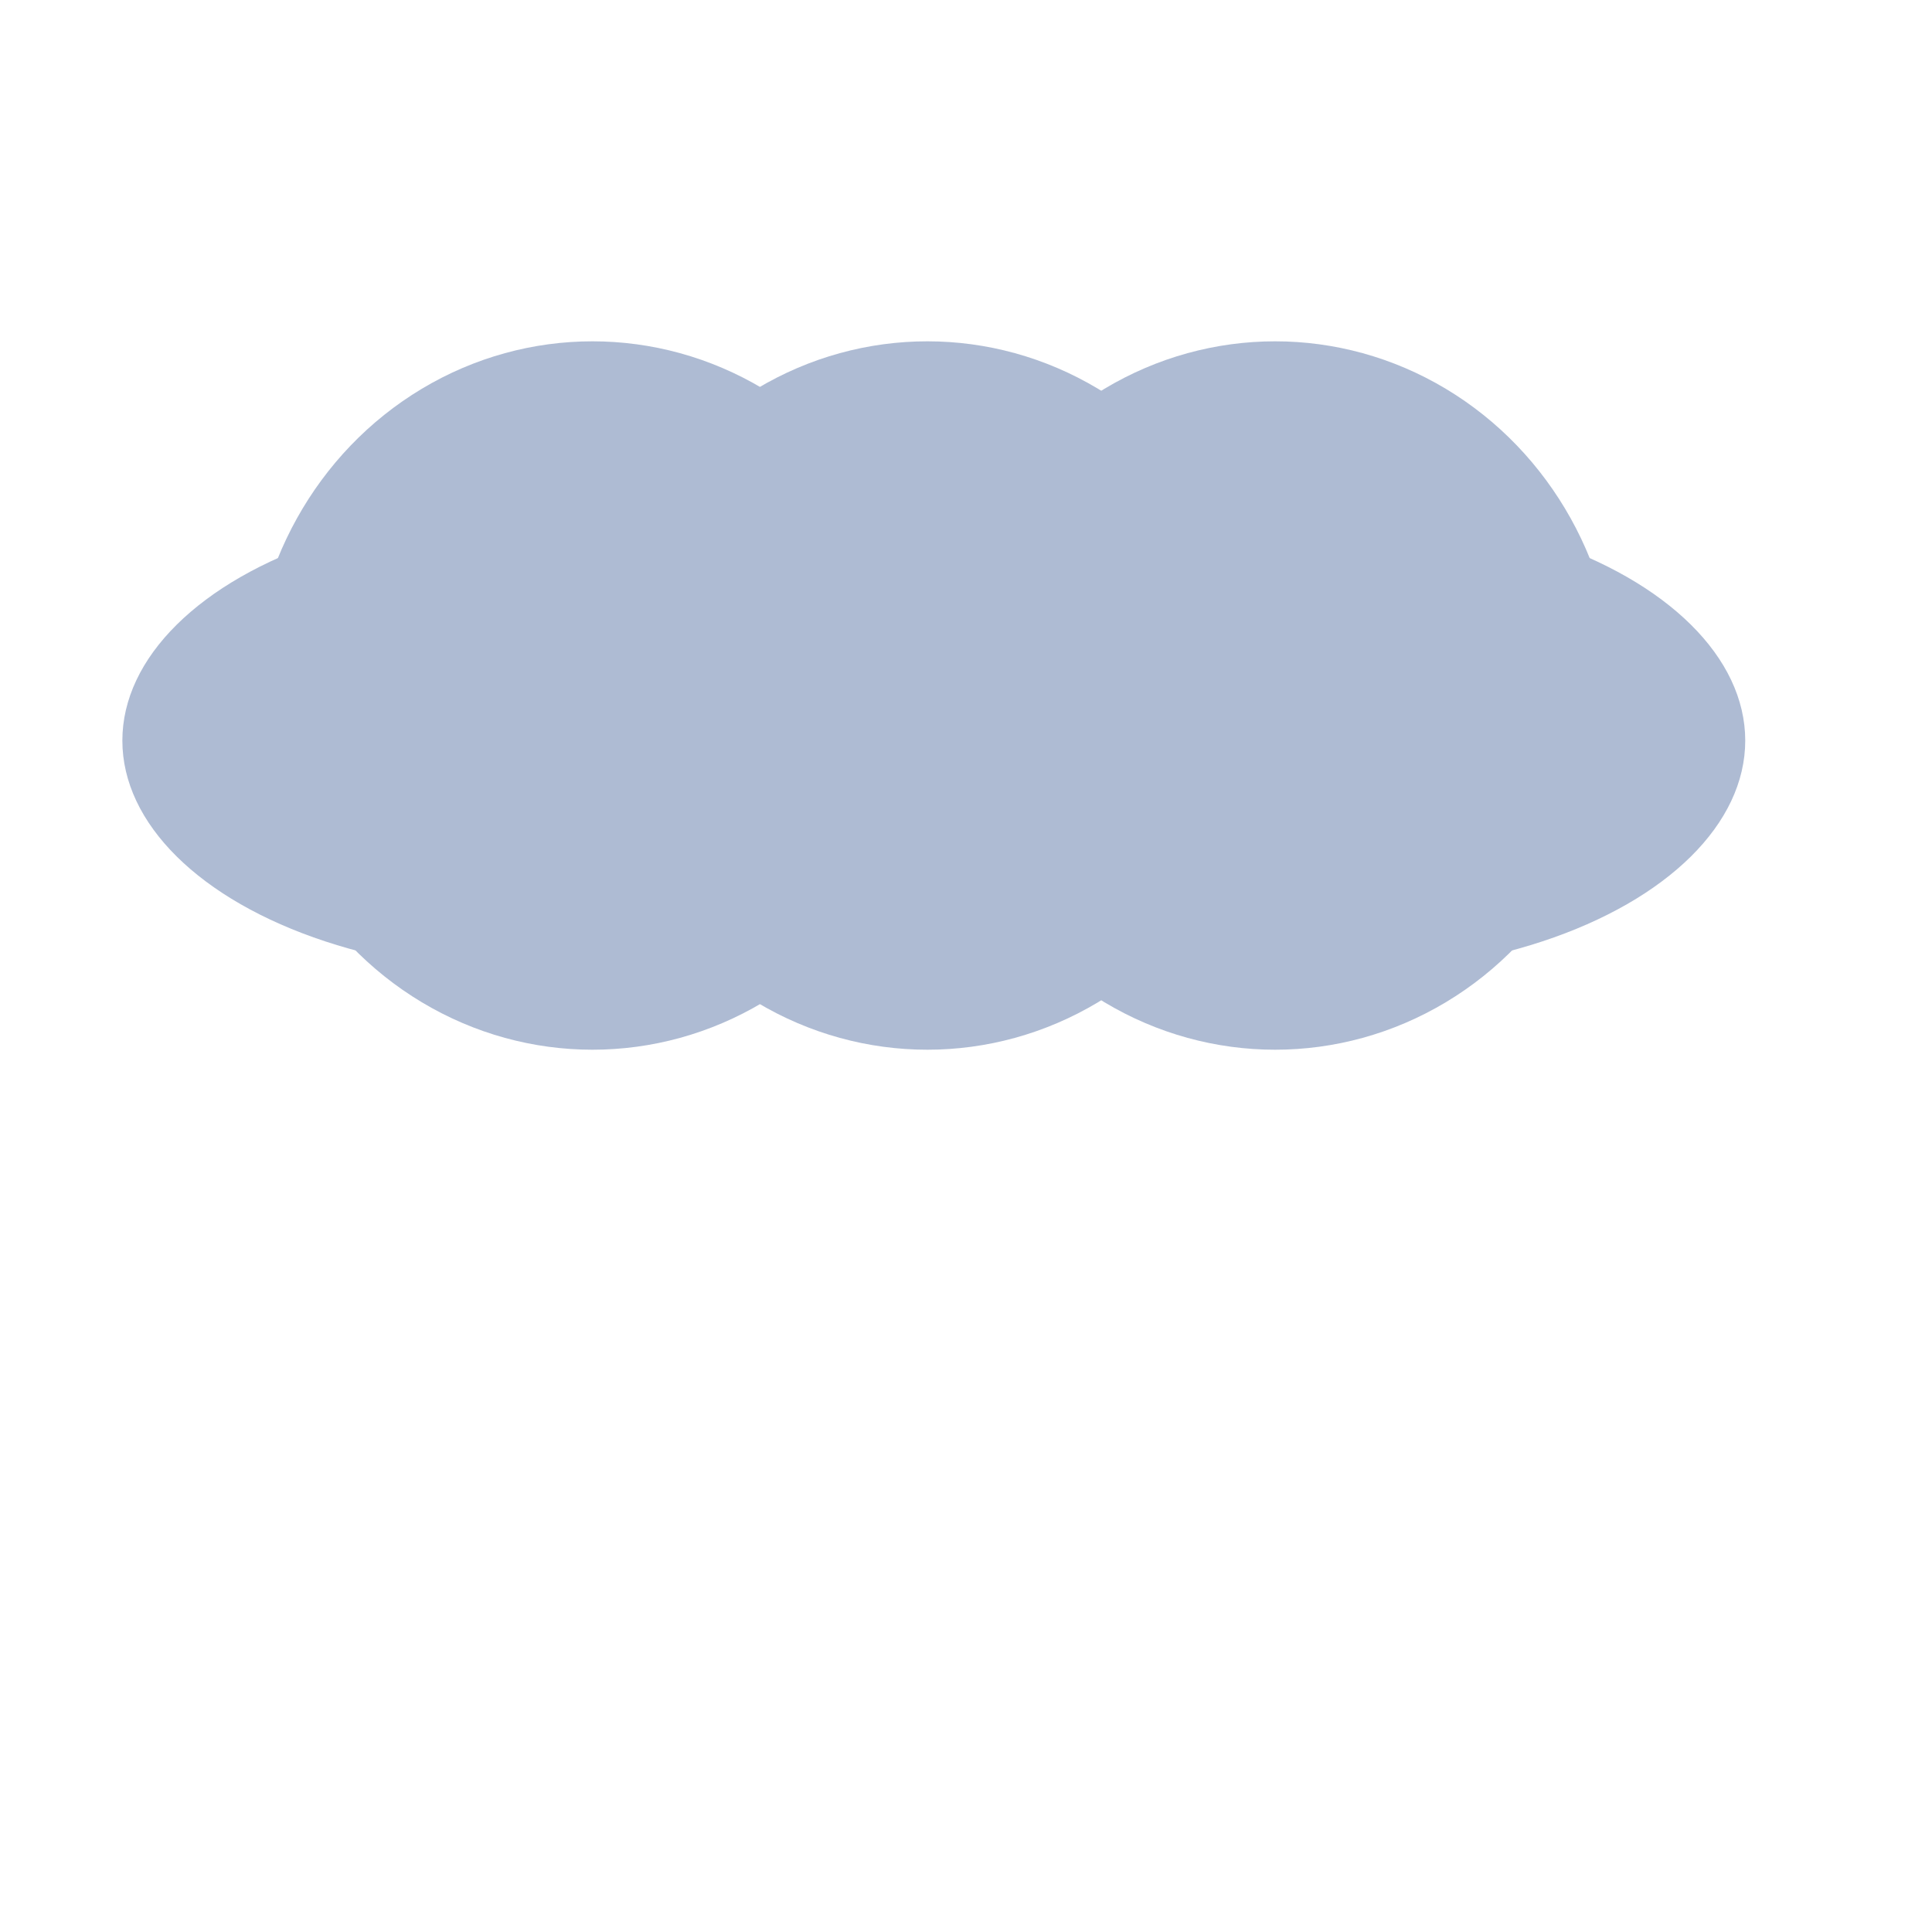 <?xml version="1.0" encoding="utf-8"?>
<!-- Generator: Adobe Illustrator 21.0.2, SVG Export Plug-In . SVG Version: 6.00 Build 0)  -->
<svg version="1.1" id="Layer_1" xmlns="http://www.w3.org/2000/svg" xmlns:xlink="http://www.w3.org/1999/xlink" x="0px" y="0px"
	 viewBox="0 0 30 30" style="enable-background:new 0 0 30 30;" xml:space="preserve">
<style type="text/css">
	.st0{fill:none;stroke:#C1E7F1;stroke-width:1.25;stroke-miterlimit:10;}
	.st1{fill:none;stroke:#C4E7EE;stroke-width:1.25;stroke-miterlimit:10;}
	.st2{fill:#AEBBD3;}
</style>
<g>
	<line class="st0" x1="11.4" y1="11.2" x2="11.4" y2="11.1"/>
	<line class="st0" x1="11.4" y1="11.2" x2="11.4" y2="11.3"/>
	<g>
		<line class="st0" x1="10.8" y1="10.6" x2="10.8" y2="11.8"/>
		<line class="st0" x1="11.2" y1="11.6" x2="10.4" y2="10.8"/>
		<line class="st0" x1="10.3" y1="11.2" x2="11.4" y2="11.2"/>
		<line class="st0" x1="10.5" y1="11.6" x2="11.2" y2="10.8"/>
		<line class="st0" x1="10.4" y1="10.8" x2="10.5" y2="10.7"/>
		<line class="st0" x1="10.4" y1="10.8" x2="10.3" y2="10.8"/>
		<line class="st0" x1="10.6" y1="11" x2="10.7" y2="10.9"/>
		<line class="st0" x1="10.6" y1="11" x2="10.5" y2="11"/>
		<line class="st0" x1="11.2" y1="11.6" x2="11.3" y2="11.6"/>
		<line class="st0" x1="11.2" y1="11.6" x2="11.2" y2="11.7"/>
		<line class="st0" x1="11" y1="11.4" x2="11.1" y2="11.4"/>
		<line class="st0" x1="11.2" y1="10.9" x2="11.2" y2="10.8"/>
		<line class="st0" x1="11" y1="11.4" x2="11" y2="11.5"/>
		<line class="st0" x1="11.2" y1="10.9" x2="11.3" y2="10.9"/>
		<line class="st0" x1="11" y1="11" x2="11" y2="10.9"/>
		<line class="st0" x1="10.3" y1="11.2" x2="10.2" y2="11.1"/>
		<line class="st0" x1="10.3" y1="11.2" x2="10.2" y2="11.2"/>
		<line class="st0" x1="10.5" y1="11.2" x2="10.5" y2="11.1"/>
		<line class="st0" x1="11.1" y1="11.2" x2="11.2" y2="11.1"/>
		<line class="st0" x1="10.5" y1="11.2" x2="10.5" y2="11.3"/>
		<line class="st0" x1="11.1" y1="11.2" x2="11.2" y2="11.3"/>
		<line class="st0" x1="10.8" y1="11.7" x2="10.8" y2="11.8"/>
		<line class="st0" x1="10.8" y1="11.5" x2="10.8" y2="11.6"/>
		<line class="st0" x1="10.8" y1="11.7" x2="10.9" y2="11.8"/>
		<line class="st0" x1="10.8" y1="11.5" x2="10.9" y2="11.6"/>
		<line class="st0" x1="10.5" y1="11.6" x2="10.5" y2="11.6"/>
		<line class="st0" x1="10.6" y1="11.4" x2="10.6" y2="11.5"/>
		<line class="st0" x1="10.5" y1="11.6" x2="10.4" y2="11.6"/>
		<line class="st0" x1="10.6" y1="11.4" x2="10.5" y2="11.4"/>
		<line class="st0" x1="10.8" y1="10.6" x2="10.8" y2="10.6"/>
		<line class="st0" x1="10.8" y1="10.9" x2="10.7" y2="10.8"/>
		<line class="st0" x1="10.8" y1="10.6" x2="10.9" y2="10.6"/>
		<line class="st0" x1="10.8" y1="10.9" x2="10.9" y2="10.8"/>
		<line class="st1" x1="11" y1="11" x2="11.1" y2="11"/>
		
			<animateMotion  accumulate="none" additive="replace" calcMode="paced" dur="1200ms" fill="remove" repeatCount="indefinite" restart="always" values="0,0; 0,12;">
			</animateMotion>
	</g>
</g>
<g>
	<line class="st0" x1="7.2" y1="11.5" x2="7.2" y2="12.6"/>
	<line class="st0" x1="7.5" y1="12.4" x2="6.8" y2="11.7"/>
	<line class="st0" x1="6.7" y1="12.1" x2="7.7" y2="12.1"/>
	<line class="st0" x1="6.8" y1="12.4" x2="7.5" y2="11.7"/>
	<line class="st0" x1="6.8" y1="11.7" x2="6.9" y2="11.6"/>
	<line class="st0" x1="6.8" y1="11.7" x2="6.7" y2="11.7"/>
	<line class="st0" x1="7" y1="11.9" x2="7" y2="11.8"/>
	<line class="st0" x1="7" y1="11.9" x2="6.9" y2="11.9"/>
	<line class="st0" x1="7.5" y1="12.4" x2="7.6" y2="12.4"/>
	<line class="st0" x1="7.5" y1="12.4" x2="7.5" y2="12.5"/>
	<line class="st0" x1="7.3" y1="12.2" x2="7.4" y2="12.2"/>
	<line class="st0" x1="7.5" y1="11.8" x2="7.5" y2="11.7"/>
	<line class="st0" x1="7.3" y1="12.2" x2="7.3" y2="12.3"/>
	<line class="st0" x1="7.5" y1="11.8" x2="7.6" y2="11.8"/>
	<line class="st0" x1="7.3" y1="11.9" x2="7.3" y2="11.8"/>
	<line class="st0" x1="6.7" y1="12.1" x2="6.6" y2="12"/>
	<line class="st0" x1="7.7" y1="12.1" x2="7.7" y2="12"/>
	<line class="st0" x1="6.7" y1="12.1" x2="6.6" y2="12.1"/>
	<line class="st0" x1="6.9" y1="12.1" x2="6.9" y2="12"/>
	<line class="st0" x1="7.4" y1="12.1" x2="7.5" y2="12"/>
	<line class="st0" x1="6.9" y1="12.1" x2="6.9" y2="12.1"/>
	<line class="st0" x1="7.4" y1="12.1" x2="7.5" y2="12.1"/>
	<line class="st0" x1="7.6" y1="12.1" x2="7.7" y2="12.1"/>
	<line class="st0" x1="7.2" y1="12.6" x2="7.1" y2="12.6"/>
	<line class="st0" x1="7.2" y1="12.4" x2="7.1" y2="12.4"/>
	<line class="st0" x1="7.2" y1="12.6" x2="7.2" y2="12.6"/>
	<line class="st0" x1="7.2" y1="12.4" x2="7.2" y2="12.4"/>
	<line class="st0" x1="6.9" y1="12.4" x2="6.9" y2="12.5"/>
	<line class="st0" x1="7" y1="12.3" x2="7" y2="12.4"/>
	<line class="st0" x1="6.9" y1="12.4" x2="6.8" y2="12.4"/>
	<line class="st0" x1="7" y1="12.2" x2="6.9" y2="12.2"/>
	<line class="st0" x1="7.2" y1="11.6" x2="7.1" y2="11.5"/>
	<line class="st0" x1="7.2" y1="11.8" x2="7.1" y2="11.7"/>
	<line class="st0" x1="7.2" y1="11.6" x2="7.2" y2="11.5"/>
	<line class="st0" x1="7.2" y1="11.8" x2="7.3" y2="11.7"/>
	<line class="st1" x1="7.3" y1="11.9" x2="7.4" y2="11.9"/>
	
		<animateMotion  accumulate="none" additive="replace" calcMode="paced" dur="1500ms" fill="remove" repeatCount="indefinite" restart="always" values="0,0; 0,12;">
		</animateMotion>
</g>
<g>
	<line class="st0" x1="13.5" y1="12.5" x2="13.5" y2="13.6"/>
	<line class="st0" x1="13.9" y1="13.4" x2="13.2" y2="12.7"/>
	<line class="st0" x1="13" y1="13" x2="14.1" y2="13"/>
	<line class="st0" x1="13.2" y1="13.4" x2="13.9" y2="12.7"/>
	<line class="st0" x1="13.2" y1="12.7" x2="13.2" y2="12.6"/>
	<line class="st0" x1="13.2" y1="12.7" x2="13" y2="12.7"/>
	<line class="st0" x1="13.3" y1="12.9" x2="13.4" y2="12.8"/>
	<line class="st0" x1="13.3" y1="12.9" x2="13.2" y2="12.9"/>
	<line class="st0" x1="13.9" y1="13.4" x2="14" y2="13.4"/>
	<line class="st0" x1="13.9" y1="13.4" x2="13.9" y2="13.5"/>
	<line class="st0" x1="13.7" y1="13.2" x2="13.8" y2="13.2"/>
	<line class="st0" x1="13.9" y1="12.7" x2="13.9" y2="12.6"/>
	<line class="st0" x1="13.7" y1="13.2" x2="13.7" y2="13.3"/>
	<line class="st0" x1="13.9" y1="12.7" x2="13.9" y2="12.7"/>
	<line class="st0" x1="13.7" y1="12.9" x2="13.7" y2="12.8"/>
	<line class="st0" x1="13" y1="13" x2="12.9" y2="13"/>
	<line class="st0" x1="14.1" y1="13" x2="14.1" y2="13"/>
	<line class="st0" x1="13" y1="13" x2="12.9" y2="13.1"/>
	<line class="st0" x1="13.2" y1="13" x2="13.2" y2="13"/>
	<line class="st0" x1="13.8" y1="13" x2="13.9" y2="13"/>
	<line class="st0" x1="13.2" y1="13" x2="13.2" y2="13.1"/>
	<line class="st0" x1="13.8" y1="13" x2="13.9" y2="13.1"/>
	<line class="st0" x1="14" y1="13" x2="14.1" y2="13.1"/>
	<line class="st0" x1="13.5" y1="13.6" x2="13.5" y2="13.7"/>
	<line class="st0" x1="13.5" y1="13.4" x2="13.5" y2="13.4"/>
	<line class="st0" x1="13.5" y1="13.6" x2="13.6" y2="13.7"/>
	<line class="st0" x1="13.5" y1="13.4" x2="13.6" y2="13.4"/>
	<line class="st0" x1="13.2" y1="13.4" x2="13.2" y2="13.5"/>
	<line class="st0" x1="13.4" y1="13.3" x2="13.4" y2="13.3"/>
	<line class="st0" x1="13.2" y1="13.4" x2="13.1" y2="13.4"/>
	<line class="st0" x1="13.4" y1="13.2" x2="13.2" y2="13.2"/>
	<line class="st0" x1="13.5" y1="12.5" x2="13.5" y2="12.4"/>
	<line class="st0" x1="13.5" y1="12.7" x2="13.4" y2="12.7"/>
	<line class="st0" x1="13.5" y1="12.5" x2="13.6" y2="12.4"/>
	<line class="st0" x1="13.5" y1="12.7" x2="13.6" y2="12.7"/>
	<line class="st1" x1="13.7" y1="12.9" x2="13.8" y2="12.9"/>
	
		<animateMotion  accumulate="none" additive="replace" calcMode="paced" dur="1400ms" fill="remove" repeatCount="indefinite" restart="always" values="0,0; 0,10;">
		</animateMotion>
</g>
<g>
	<line class="st0" x1="15.5" y1="8.6" x2="15.5" y2="8.6"/>
	<line class="st0" x1="15.4" y1="8.6" x2="15.5" y2="8.7"/>
	<g>
		<line class="st0" x1="15" y1="8.2" x2="15" y2="9.1"/>
		<line class="st0" x1="15.3" y1="9" x2="14.7" y2="8.4"/>
		<line class="st0" x1="14.6" y1="8.6" x2="15.5" y2="8.6"/>
		<line class="st0" x1="14.7" y1="9" x2="15.3" y2="8.4"/>
		<line class="st0" x1="14.7" y1="8.4" x2="14.8" y2="8.3"/>
		<line class="st0" x1="14.7" y1="8.4" x2="14.6" y2="8.4"/>
		<line class="st0" x1="14.9" y1="8.5" x2="14.9" y2="8.4"/>
		<line class="st0" x1="14.9" y1="8.5" x2="14.8" y2="8.5"/>
		<line class="st0" x1="15.3" y1="8.9" x2="15.4" y2="9"/>
		<line class="st0" x1="15.3" y1="8.9" x2="15.3" y2="9"/>
		<line class="st0" x1="15.2" y1="8.8" x2="15.2" y2="8.8"/>
		<line class="st0" x1="15.3" y1="8.4" x2="15.3" y2="8.3"/>
		<line class="st0" x1="15.2" y1="8.8" x2="15.2" y2="8.9"/>
		<line class="st0" x1="15.3" y1="8.4" x2="15.4" y2="8.4"/>
		<line class="st0" x1="15.2" y1="8.5" x2="15.2" y2="8.4"/>
		<line class="st0" x1="14.6" y1="8.6" x2="14.6" y2="8.6"/>
		<line class="st0" x1="14.6" y1="8.6" x2="14.6" y2="8.7"/>
		<line class="st0" x1="14.8" y1="8.6" x2="14.8" y2="8.6"/>
		<line class="st0" x1="15.3" y1="8.6" x2="15.3" y2="8.6"/>
		<line class="st0" x1="14.8" y1="8.6" x2="14.7" y2="8.7"/>
		<line class="st0" x1="15.3" y1="8.6" x2="15.3" y2="8.7"/>
		<line class="st0" x1="15" y1="9.1" x2="15" y2="9.1"/>
		<line class="st0" x1="15" y1="8.9" x2="15" y2="8.9"/>
		<line class="st0" x1="15" y1="9.1" x2="15.1" y2="9.1"/>
		<line class="st0" x1="15" y1="8.9" x2="15.1" y2="8.9"/>
		<line class="st0" x1="14.8" y1="8.9" x2="14.8" y2="9"/>
		<line class="st0" x1="14.9" y1="8.8" x2="14.9" y2="8.9"/>
		<line class="st0" x1="14.8" y1="8.9" x2="14.7" y2="8.9"/>
		<line class="st0" x1="14.9" y1="8.8" x2="14.8" y2="8.8"/>
		<line class="st0" x1="15" y1="8.2" x2="15" y2="8.2"/>
		<line class="st0" x1="15" y1="8.4" x2="15" y2="8.4"/>
		<line class="st0" x1="15" y1="8.2" x2="15.1" y2="8.2"/>
		<line class="st0" x1="15" y1="8.4" x2="15.1" y2="8.4"/>
		<line class="st1" x1="15.2" y1="8.5" x2="15.2" y2="8.5"/>
		
			<animateMotion  accumulate="none" additive="replace" calcMode="paced" dur="1600ms" fill="remove" repeatCount="indefinite" restart="always" values="0,0; 0,12;">
			</animateMotion>
	</g>
</g>
<g>
	<line class="st0" x1="22.3" y1="7.8" x2="22.3" y2="9"/>
	<line class="st0" x1="22.7" y1="8.8" x2="22" y2="8.1"/>
	<line class="st0" x1="21.8" y1="8.4" x2="22.9" y2="8.4"/>
	<line class="st0" x1="22" y1="8.8" x2="22.7" y2="8.1"/>
	<line class="st0" x1="22" y1="8.1" x2="22" y2="8"/>
	<line class="st0" x1="22" y1="8.1" x2="21.9" y2="8"/>
	<line class="st0" x1="22.1" y1="8.3" x2="22.2" y2="8.1"/>
	<line class="st0" x1="22.1" y1="8.3" x2="22" y2="8.3"/>
	<line class="st0" x1="22.7" y1="8.8" x2="22.8" y2="8.8"/>
	<line class="st0" x1="22.7" y1="8.8" x2="22.7" y2="8.9"/>
	<line class="st0" x1="22.5" y1="8.6" x2="22.6" y2="8.6"/>
	<line class="st0" x1="22.7" y1="8.1" x2="22.7" y2="8"/>
	<line class="st0" x1="22.5" y1="8.6" x2="22.5" y2="8.7"/>
	<line class="st0" x1="22.7" y1="8.1" x2="22.8" y2="8.1"/>
	<line class="st0" x1="22.5" y1="8.3" x2="22.5" y2="8.1"/>
	<line class="st0" x1="21.8" y1="8.4" x2="21.8" y2="8.4"/>
	<line class="st0" x1="22.9" y1="8.4" x2="22.9" y2="8.4"/>
	<line class="st0" x1="21.8" y1="8.4" x2="21.8" y2="8.5"/>
	<line class="st0" x1="22" y1="8.4" x2="22" y2="8.4"/>
	<line class="st0" x1="22.6" y1="8.4" x2="22.7" y2="8.4"/>
	<line class="st0" x1="22" y1="8.4" x2="22" y2="8.5"/>
	<line class="st0" x1="22.6" y1="8.4" x2="22.7" y2="8.5"/>
	<line class="st0" x1="22.9" y1="8.4" x2="22.9" y2="8.5"/>
	<line class="st0" x1="22.3" y1="8.9" x2="22.3" y2="9"/>
	<line class="st0" x1="22.3" y1="8.8" x2="22.3" y2="8.8"/>
	<line class="st0" x1="22.3" y1="8.9" x2="22.4" y2="9"/>
	<line class="st0" x1="22.3" y1="8.8" x2="22.4" y2="8.8"/>
	<line class="st0" x1="22" y1="8.8" x2="22" y2="8.9"/>
	<line class="st0" x1="22.2" y1="8.6" x2="22.2" y2="8.7"/>
	<line class="st0" x1="22" y1="8.8" x2="21.9" y2="8.8"/>
	<line class="st0" x1="22.2" y1="8.6" x2="22" y2="8.6"/>
	<line class="st0" x1="22.3" y1="7.9" x2="22.3" y2="7.8"/>
	<line class="st0" x1="22.3" y1="8.1" x2="22.3" y2="8"/>
	<line class="st0" x1="22.3" y1="7.9" x2="22.4" y2="7.8"/>
	<line class="st0" x1="22.4" y1="8.1" x2="22.4" y2="8.1"/>
	<line class="st1" x1="22.5" y1="8.3" x2="22.6" y2="8.2"/>
	
		<animateMotion  accumulate="none" additive="replace" calcMode="paced" dur="1200ms" fill="remove" repeatCount="indefinite" restart="always" values="0,0; 0,10;">
		</animateMotion>
</g>
<g>
	<line class="st0" x1="18.3" y1="12.1" x2="18.3" y2="13.3"/>
	<line class="st0" x1="18.7" y1="13.1" x2="18" y2="12.3"/>
	<line class="st0" x1="17.8" y1="12.7" x2="18.9" y2="12.7"/>
	<line class="st0" x1="18" y1="13.1" x2="18.7" y2="12.3"/>
	<line class="st0" x1="18" y1="12.3" x2="18" y2="12.2"/>
	<line class="st0" x1="18" y1="12.3" x2="17.9" y2="12.3"/>
	<line class="st0" x1="18.1" y1="12.5" x2="18.2" y2="12.4"/>
	<line class="st0" x1="18.1" y1="12.5" x2="18" y2="12.6"/>
	<line class="st0" x1="18.7" y1="13.1" x2="18.8" y2="13.1"/>
	<line class="st0" x1="18.7" y1="13.1" x2="18.7" y2="13.2"/>
	<line class="st0" x1="18.5" y1="12.9" x2="18.6" y2="12.9"/>
	<line class="st0" x1="18.7" y1="12.4" x2="18.7" y2="12.3"/>
	<line class="st0" x1="18.5" y1="12.9" x2="18.5" y2="13"/>
	<line class="st0" x1="18.7" y1="12.4" x2="18.7" y2="12.4"/>
	<line class="st0" x1="18.5" y1="12.5" x2="18.5" y2="12.4"/>
	<line class="st0" x1="17.8" y1="12.7" x2="17.7" y2="12.6"/>
	<line class="st0" x1="18.9" y1="12.7" x2="18.9" y2="12.6"/>
	<line class="st0" x1="17.8" y1="12.7" x2="17.7" y2="12.7"/>
	<line class="st0" x1="18" y1="12.7" x2="18" y2="12.6"/>
	<line class="st0" x1="18.6" y1="12.7" x2="18.7" y2="12.6"/>
	<line class="st0" x1="18" y1="12.7" x2="18" y2="12.8"/>
	<line class="st0" x1="18.6" y1="12.7" x2="18.7" y2="12.8"/>
	<line class="st0" x1="18.8" y1="12.7" x2="18.9" y2="12.7"/>
	<line class="st0" x1="18.3" y1="13.2" x2="18.3" y2="13.3"/>
	<line class="st0" x1="18.3" y1="13" x2="18.3" y2="13.1"/>
	<line class="st0" x1="18.3" y1="13.2" x2="18.4" y2="13.3"/>
	<line class="st0" x1="18.3" y1="13" x2="18.4" y2="13.1"/>
	<line class="st0" x1="18" y1="13.1" x2="18" y2="13.2"/>
	<line class="st0" x1="18.2" y1="12.9" x2="18.2" y2="13"/>
	<line class="st0" x1="18" y1="13.1" x2="17.9" y2="13.1"/>
	<line class="st0" x1="18.2" y1="12.9" x2="18" y2="12.9"/>
	<line class="st0" x1="18.3" y1="12.2" x2="18.3" y2="12.1"/>
	<line class="st0" x1="18.3" y1="12.4" x2="18.2" y2="12.3"/>
	<line class="st0" x1="18.3" y1="12.2" x2="18.4" y2="12.1"/>
	<line class="st0" x1="18.3" y1="12.4" x2="18.4" y2="12.3"/>
	<line class="st1" x1="18.5" y1="12.5" x2="18.6" y2="12.5"/>
	
		<animateMotion  accumulate="none" additive="replace" calcMode="paced" dur="1800ms" fill="remove" repeatCount="indefinite" restart="always" values="0,0; 0,10;">
		</animateMotion>
</g>
<g>
	<line class="st0" x1="18.6" y1="8.4" x2="18.6" y2="9.6"/>
	<line class="st0" x1="19" y1="9.4" x2="18.2" y2="8.6"/>
	<line class="st0" x1="18.1" y1="9" x2="19.2" y2="9"/>
	<line class="st0" x1="18.3" y1="9.4" x2="19" y2="8.6"/>
	<line class="st0" x1="18.2" y1="8.6" x2="18.3" y2="8.5"/>
	<line class="st0" x1="18.2" y1="8.6" x2="18.1" y2="8.6"/>
	<line class="st0" x1="18.4" y1="8.8" x2="18.5" y2="8.7"/>
	<line class="st0" x1="18.4" y1="8.9" x2="18.3" y2="8.9"/>
	<line class="st0" x1="19" y1="9.4" x2="19.1" y2="9.4"/>
	<line class="st0" x1="19" y1="9.4" x2="19" y2="9.5"/>
	<line class="st0" x1="18.8" y1="9.2" x2="18.9" y2="9.2"/>
	<line class="st0" x1="19" y1="8.7" x2="19" y2="8.6"/>
	<line class="st0" x1="18.8" y1="9.2" x2="18.8" y2="9.3"/>
	<line class="st0" x1="19" y1="8.7" x2="19" y2="8.7"/>
	<line class="st0" x1="18.8" y1="8.8" x2="18.8" y2="8.7"/>
	<line class="st0" x1="18.1" y1="9" x2="18" y2="9"/>
	<line class="st0" x1="19.2" y1="9" x2="19.2" y2="9"/>
	<line class="st0" x1="18.1" y1="9" x2="18" y2="9.1"/>
	<line class="st0" x1="18.3" y1="9" x2="18.3" y2="8.9"/>
	<line class="st0" x1="18.9" y1="9" x2="19" y2="8.9"/>
	<line class="st0" x1="18.3" y1="9" x2="18.3" y2="9.1"/>
	<line class="st0" x1="18.9" y1="9" x2="19" y2="9.1"/>
	<line class="st0" x1="19.1" y1="9" x2="19.2" y2="9.1"/>
	<line class="st0" x1="18.6" y1="9.5" x2="18.6" y2="9.6"/>
	<line class="st0" x1="18.6" y1="9.3" x2="18.6" y2="9.4"/>
	<line class="st0" x1="18.6" y1="9.5" x2="18.7" y2="9.6"/>
	<line class="st0" x1="18.6" y1="9.3" x2="18.7" y2="9.4"/>
	<line class="st0" x1="18.3" y1="9.4" x2="18.3" y2="9.5"/>
	<line class="st0" x1="18.5" y1="9.2" x2="18.5" y2="9.3"/>
	<line class="st0" x1="18.3" y1="9.4" x2="18.2" y2="9.4"/>
	<line class="st0" x1="18.5" y1="9.2" x2="18.3" y2="9.2"/>
	<line class="st0" x1="18.6" y1="8.5" x2="18.6" y2="8.4"/>
	<line class="st0" x1="18.6" y1="8.7" x2="18.5" y2="8.6"/>
	<line class="st0" x1="18.6" y1="8.5" x2="18.7" y2="8.4"/>
	<line class="st0" x1="18.6" y1="8.7" x2="18.7" y2="8.6"/>
	<line class="st1" x1="18.8" y1="8.8" x2="18.9" y2="8.8"/>
	
		<animateMotion  accumulate="none" additive="replace" calcMode="paced" dur="1300ms" fill="remove" repeatCount="indefinite" restart="always" values="0,0; 0,15;">
		</animateMotion>
</g>
<g>
	<line class="st0" x1="15.5" y1="10.8" x2="15.5" y2="11.9"/>
	<line class="st0" x1="15.8" y1="11.7" x2="15.1" y2="11"/>
	<line class="st0" x1="14.9" y1="11.4" x2="16" y2="11.4"/>
	<line class="st0" x1="15.1" y1="11.7" x2="15.8" y2="11"/>
	<line class="st0" x1="15.1" y1="11" x2="15.1" y2="10.9"/>
	<line class="st0" x1="15.1" y1="11" x2="15" y2="11"/>
	<line class="st0" x1="15.3" y1="11.2" x2="15.3" y2="11.1"/>
	<line class="st0" x1="15.3" y1="11.2" x2="15.2" y2="11.2"/>
	<line class="st0" x1="15.8" y1="11.7" x2="15.9" y2="11.7"/>
	<line class="st0" x1="15.8" y1="11.7" x2="15.8" y2="11.8"/>
	<line class="st0" x1="15.6" y1="11.6" x2="15.7" y2="11.5"/>
	<line class="st0" x1="15.8" y1="11" x2="15.8" y2="11"/>
	<line class="st0" x1="15.6" y1="11.6" x2="15.6" y2="11.6"/>
	<line class="st0" x1="15.8" y1="11" x2="15.9" y2="11"/>
	<line class="st0" x1="15.7" y1="11.2" x2="15.7" y2="11.1"/>
	<line class="st0" x1="14.9" y1="11.4" x2="14.9" y2="11.3"/>
	<line class="st0" x1="16" y1="11.4" x2="16" y2="11.3"/>
	<line class="st0" x1="14.9" y1="11.4" x2="14.9" y2="11.4"/>
	<line class="st0" x1="15.2" y1="11.4" x2="15.1" y2="11.3"/>
	<line class="st0" x1="15.8" y1="11.4" x2="15.8" y2="11.3"/>
	<line class="st0" x1="15.2" y1="11.4" x2="15.1" y2="11.4"/>
	<line class="st0" x1="15.8" y1="11.4" x2="15.8" y2="11.4"/>
	<line class="st0" x1="16" y1="11.4" x2="16.1" y2="11.4"/>
	<line class="st0" x1="15.5" y1="11.9" x2="15.4" y2="12"/>
	<line class="st0" x1="15.5" y1="11.7" x2="15.4" y2="11.7"/>
	<line class="st0" x1="15.5" y1="11.9" x2="15.5" y2="12"/>
	<line class="st0" x1="15.5" y1="11.7" x2="15.5" y2="11.7"/>
	<line class="st0" x1="15.1" y1="11.7" x2="15.1" y2="11.8"/>
	<line class="st0" x1="15.3" y1="11.6" x2="15.3" y2="11.7"/>
	<line class="st0" x1="15.1" y1="11.7" x2="15" y2="11.7"/>
	<line class="st0" x1="15.3" y1="11.5" x2="15.2" y2="11.6"/>
	<line class="st0" x1="15.5" y1="10.8" x2="15.4" y2="10.7"/>
	<line class="st0" x1="15.5" y1="11" x2="15.4" y2="11"/>
	<line class="st0" x1="15.5" y1="10.8" x2="15.5" y2="10.7"/>
	<line class="st0" x1="15.5" y1="11" x2="15.6" y2="11"/>
	<line class="st1" x1="15.7" y1="11.2" x2="15.7" y2="11.2"/>
	
		<animateMotion  accumulate="none" additive="replace" calcMode="paced" dur="1400ms" fill="remove" repeatCount="indefinite" restart="always" values="0,0; 0,13;">
		</animateMotion>
</g>
<g>
	<line class="st0" x1="12.6" y1="7.4" x2="12.6" y2="8.5"/>
	<line class="st0" x1="13" y1="8.3" x2="12.3" y2="7.6"/>
	<line class="st0" x1="12.1" y1="7.9" x2="13.2" y2="7.9"/>
	<line class="st0" x1="12.3" y1="8.3" x2="13" y2="7.6"/>
	<line class="st0" x1="12.3" y1="7.6" x2="12.3" y2="7.5"/>
	<line class="st0" x1="12.3" y1="7.6" x2="12.2" y2="7.6"/>
	<line class="st0" x1="12.5" y1="7.8" x2="12.5" y2="7.7"/>
	<line class="st0" x1="12.5" y1="7.8" x2="12.4" y2="7.8"/>
	<line class="st0" x1="13" y1="8.3" x2="13.1" y2="8.3"/>
	<line class="st0" x1="13" y1="8.3" x2="13" y2="8.4"/>
	<line class="st0" x1="12.8" y1="8.1" x2="12.9" y2="8.1"/>
	<line class="st0" x1="13" y1="7.6" x2="13" y2="7.5"/>
	<line class="st0" x1="12.8" y1="8.1" x2="12.8" y2="8.2"/>
	<line class="st0" x1="13" y1="7.6" x2="13.1" y2="7.6"/>
	<line class="st0" x1="12.8" y1="7.8" x2="12.8" y2="7.7"/>
	<line class="st0" x1="12.1" y1="7.9" x2="12.1" y2="7.9"/>
	<line class="st0" x1="13.2" y1="7.9" x2="13.2" y2="7.9"/>
	<line class="st0" x1="12.1" y1="7.9" x2="12.1" y2="8"/>
	<line class="st0" x1="12.3" y1="7.9" x2="12.3" y2="7.9"/>
	<line class="st0" x1="12.9" y1="7.9" x2="13" y2="7.9"/>
	<line class="st0" x1="12.3" y1="7.9" x2="12.3" y2="8"/>
	<line class="st0" x1="12.9" y1="7.9" x2="13" y2="8"/>
	<line class="st0" x1="13.2" y1="7.9" x2="13.2" y2="8"/>
	<line class="st0" x1="12.6" y1="8.5" x2="12.6" y2="8.5"/>
	<line class="st0" x1="12.6" y1="8.3" x2="12.6" y2="8.3"/>
	<line class="st0" x1="12.6" y1="8.5" x2="12.7" y2="8.5"/>
	<line class="st0" x1="12.6" y1="8.3" x2="12.7" y2="8.3"/>
	<line class="st0" x1="12.3" y1="8.3" x2="12.3" y2="8.4"/>
	<line class="st0" x1="12.5" y1="8.2" x2="12.5" y2="8.2"/>
	<line class="st0" x1="12.3" y1="8.3" x2="12.2" y2="8.3"/>
	<line class="st0" x1="12.5" y1="8.1" x2="12.4" y2="8.1"/>
	<line class="st0" x1="12.6" y1="7.4" x2="12.6" y2="7.3"/>
	<line class="st0" x1="12.6" y1="7.6" x2="12.6" y2="7.6"/>
	<line class="st0" x1="12.6" y1="7.4" x2="12.7" y2="7.3"/>
	<line class="st0" x1="12.7" y1="7.6" x2="12.7" y2="7.6"/>
	<line class="st1" x1="12.8" y1="7.8" x2="12.9" y2="7.8"/>
	
		<animateMotion  accumulate="none" additive="replace" calcMode="paced" dur="1700ms" fill="remove" repeatCount="indefinite" restart="always" values="0,0; 0,10;">
		</animateMotion>
</g>
<g>
	<line class="st0" x1="21.9" y1="11.1" x2="21.9" y2="12.3"/>
	<line class="st0" x1="22.3" y1="12.1" x2="21.6" y2="11.3"/>
	<line class="st0" x1="21.4" y1="11.7" x2="22.5" y2="11.7"/>
	<line class="st0" x1="21.6" y1="12.1" x2="22.3" y2="11.3"/>
	<line class="st0" x1="21.6" y1="11.3" x2="21.6" y2="11.2"/>
	<line class="st0" x1="21.6" y1="11.3" x2="21.5" y2="11.3"/>
	<line class="st0" x1="21.8" y1="11.5" x2="21.8" y2="11.4"/>
	<line class="st0" x1="21.8" y1="11.5" x2="21.7" y2="11.6"/>
	<line class="st0" x1="22.3" y1="12.1" x2="22.4" y2="12.1"/>
	<line class="st0" x1="22.3" y1="12.1" x2="22.3" y2="12.2"/>
	<line class="st0" x1="22.1" y1="11.9" x2="22.2" y2="11.9"/>
	<line class="st0" x1="22.3" y1="11.4" x2="22.3" y2="11.3"/>
	<line class="st0" x1="22.1" y1="11.9" x2="22.1" y2="12"/>
	<line class="st0" x1="22.3" y1="11.4" x2="22.4" y2="11.4"/>
	<line class="st0" x1="22.2" y1="11.5" x2="22.2" y2="11.4"/>
	<line class="st0" x1="21.4" y1="11.7" x2="21.4" y2="11.6"/>
	<line class="st0" x1="22.5" y1="11.7" x2="22.5" y2="11.6"/>
	<line class="st0" x1="21.4" y1="11.7" x2="21.4" y2="11.7"/>
	<line class="st0" x1="21.6" y1="11.7" x2="21.6" y2="11.6"/>
	<line class="st0" x1="22.3" y1="11.7" x2="22.3" y2="11.6"/>
	<line class="st0" x1="21.6" y1="11.7" x2="21.6" y2="11.8"/>
	<line class="st0" x1="22.3" y1="11.7" x2="22.3" y2="11.8"/>
	<line class="st0" x1="22.5" y1="11.7" x2="22.5" y2="11.7"/>
	<line class="st0" x1="21.9" y1="12.2" x2="21.9" y2="12.3"/>
	<line class="st0" x1="21.9" y1="12" x2="21.9" y2="12.1"/>
	<line class="st0" x1="21.9" y1="12.2" x2="22" y2="12.3"/>
	<line class="st0" x1="21.9" y1="12" x2="22" y2="12.1"/>
	<line class="st0" x1="21.6" y1="12.1" x2="21.6" y2="12.2"/>
	<line class="st0" x1="21.8" y1="11.9" x2="21.8" y2="12"/>
	<line class="st0" x1="21.6" y1="12.1" x2="21.5" y2="12.1"/>
	<line class="st0" x1="21.8" y1="11.9" x2="21.7" y2="11.9"/>
	<line class="st0" x1="21.9" y1="11.2" x2="21.9" y2="11.1"/>
	<line class="st0" x1="21.9" y1="11.4" x2="21.9" y2="11.3"/>
	<line class="st0" x1="21.9" y1="11.2" x2="22" y2="11.1"/>
	<line class="st0" x1="22" y1="11.4" x2="22.1" y2="11.3"/>
	<line class="st1" x1="22.2" y1="11.5" x2="22.2" y2="11.5"/>
	
		<animateMotion  accumulate="none" additive="replace" calcMode="paced" dur="1500ms" fill="remove" repeatCount="indefinite" restart="always" values="0,0; 0,12;">
		</animateMotion>
</g>
<g>
	<line class="st0" x1="9.8" y1="7.7" x2="9.8" y2="8.9"/>
	<line class="st0" x1="10.1" y1="8.7" x2="9.4" y2="7.9"/>
	<line class="st0" x1="9.2" y1="8.3" x2="10.3" y2="8.3"/>
	<line class="st0" x1="9.4" y1="8.7" x2="10.1" y2="7.9"/>
	<line class="st0" x1="9.4" y1="7.9" x2="9.4" y2="7.8"/>
	<line class="st0" x1="9.4" y1="7.9" x2="9.3" y2="7.9"/>
	<line class="st0" x1="9.6" y1="8.1" x2="9.6" y2="8"/>
	<line class="st0" x1="9.6" y1="8.1" x2="9.5" y2="8.2"/>
	<line class="st0" x1="10.1" y1="8.7" x2="10.2" y2="8.7"/>
	<line class="st0" x1="10.1" y1="8.7" x2="10.1" y2="8.8"/>
	<line class="st0" x1="10" y1="8.5" x2="10" y2="8.5"/>
	<line class="st0" x1="10.1" y1="8" x2="10.1" y2="7.9"/>
	<line class="st0" x1="10" y1="8.5" x2="9.9" y2="8.6"/>
	<line class="st0" x1="10.1" y1="8" x2="10.2" y2="8"/>
	<line class="st0" x1="10" y1="8.1" x2="10" y2="8"/>
	<line class="st0" x1="9.2" y1="8.3" x2="9.2" y2="8.2"/>
	<line class="st0" x1="10.3" y1="8.3" x2="10.3" y2="8.2"/>
	<line class="st0" x1="9.2" y1="8.3" x2="9.2" y2="8.3"/>
	<line class="st0" x1="9.5" y1="8.3" x2="9.4" y2="8.2"/>
	<line class="st0" x1="10.1" y1="8.3" x2="10.1" y2="8.2"/>
	<line class="st0" x1="9.5" y1="8.3" x2="9.4" y2="8.4"/>
	<line class="st0" x1="10.1" y1="8.3" x2="10.1" y2="8.4"/>
	<line class="st0" x1="10.3" y1="8.3" x2="10.4" y2="8.3"/>
	<line class="st0" x1="9.8" y1="8.8" x2="9.7" y2="8.9"/>
	<line class="st0" x1="9.8" y1="8.6" x2="9.7" y2="8.7"/>
	<line class="st0" x1="9.8" y1="8.8" x2="9.8" y2="8.9"/>
	<line class="st0" x1="9.8" y1="8.6" x2="9.8" y2="8.7"/>
	<line class="st0" x1="9.4" y1="8.7" x2="9.4" y2="8.8"/>
	<line class="st0" x1="9.6" y1="8.5" x2="9.6" y2="8.6"/>
	<line class="st0" x1="9.4" y1="8.7" x2="9.3" y2="8.7"/>
	<line class="st0" x1="9.6" y1="8.5" x2="9.5" y2="8.5"/>
	<line class="st0" x1="9.8" y1="7.8" x2="9.7" y2="7.7"/>
	<line class="st0" x1="9.8" y1="8" x2="9.7" y2="7.9"/>
	<line class="st0" x1="9.8" y1="7.8" x2="9.8" y2="7.7"/>
	<line class="st0" x1="9.8" y1="8" x2="9.9" y2="7.9"/>
	<line class="st1" x1="10" y1="8.1" x2="10.1" y2="8.1"/>
	
		<animateMotion  accumulate="none" additive="replace" calcMode="paced" dur="1200ms" fill="remove" repeatCount="indefinite" restart="always" values="0,0; 0,13;">
		</animateMotion>
</g>
<g>
	<g>
		<ellipse class="st2" cx="9.2" cy="10.8" rx="5.3" ry="5.5"/>
		<ellipse class="st2" cx="14.4" cy="10.8" rx="5.3" ry="5.5"/>
		<ellipse class="st2" cx="19.8" cy="10.8" rx="5.3" ry="5.5"/>
		<ellipse class="st2" cx="20.8" cy="11.5" rx="6.3" ry="3.6"/>
		<ellipse class="st2" cx="8.2" cy="11.5" rx="6.3" ry="3.6"/>
	</g>
	<path class="st2" d="M23.2,7.3c-0.1,0.2-0.8-0.4-2-0.9c-1.3-0.4-2.4-0.6-2.3-0.8s1.4-0.2,2.7,0.2C22.9,6.3,23.4,7.1,23.2,7.3z"/>
	<path class="st2" d="M2.1,11.3c0,0.9,0.5,1.6,0.9,1.6s-0.2-0.7-0.2-1.6S3.3,9.7,3,9.7S2.1,10.4,2.1,11.3z"/>
</g>
</svg>

